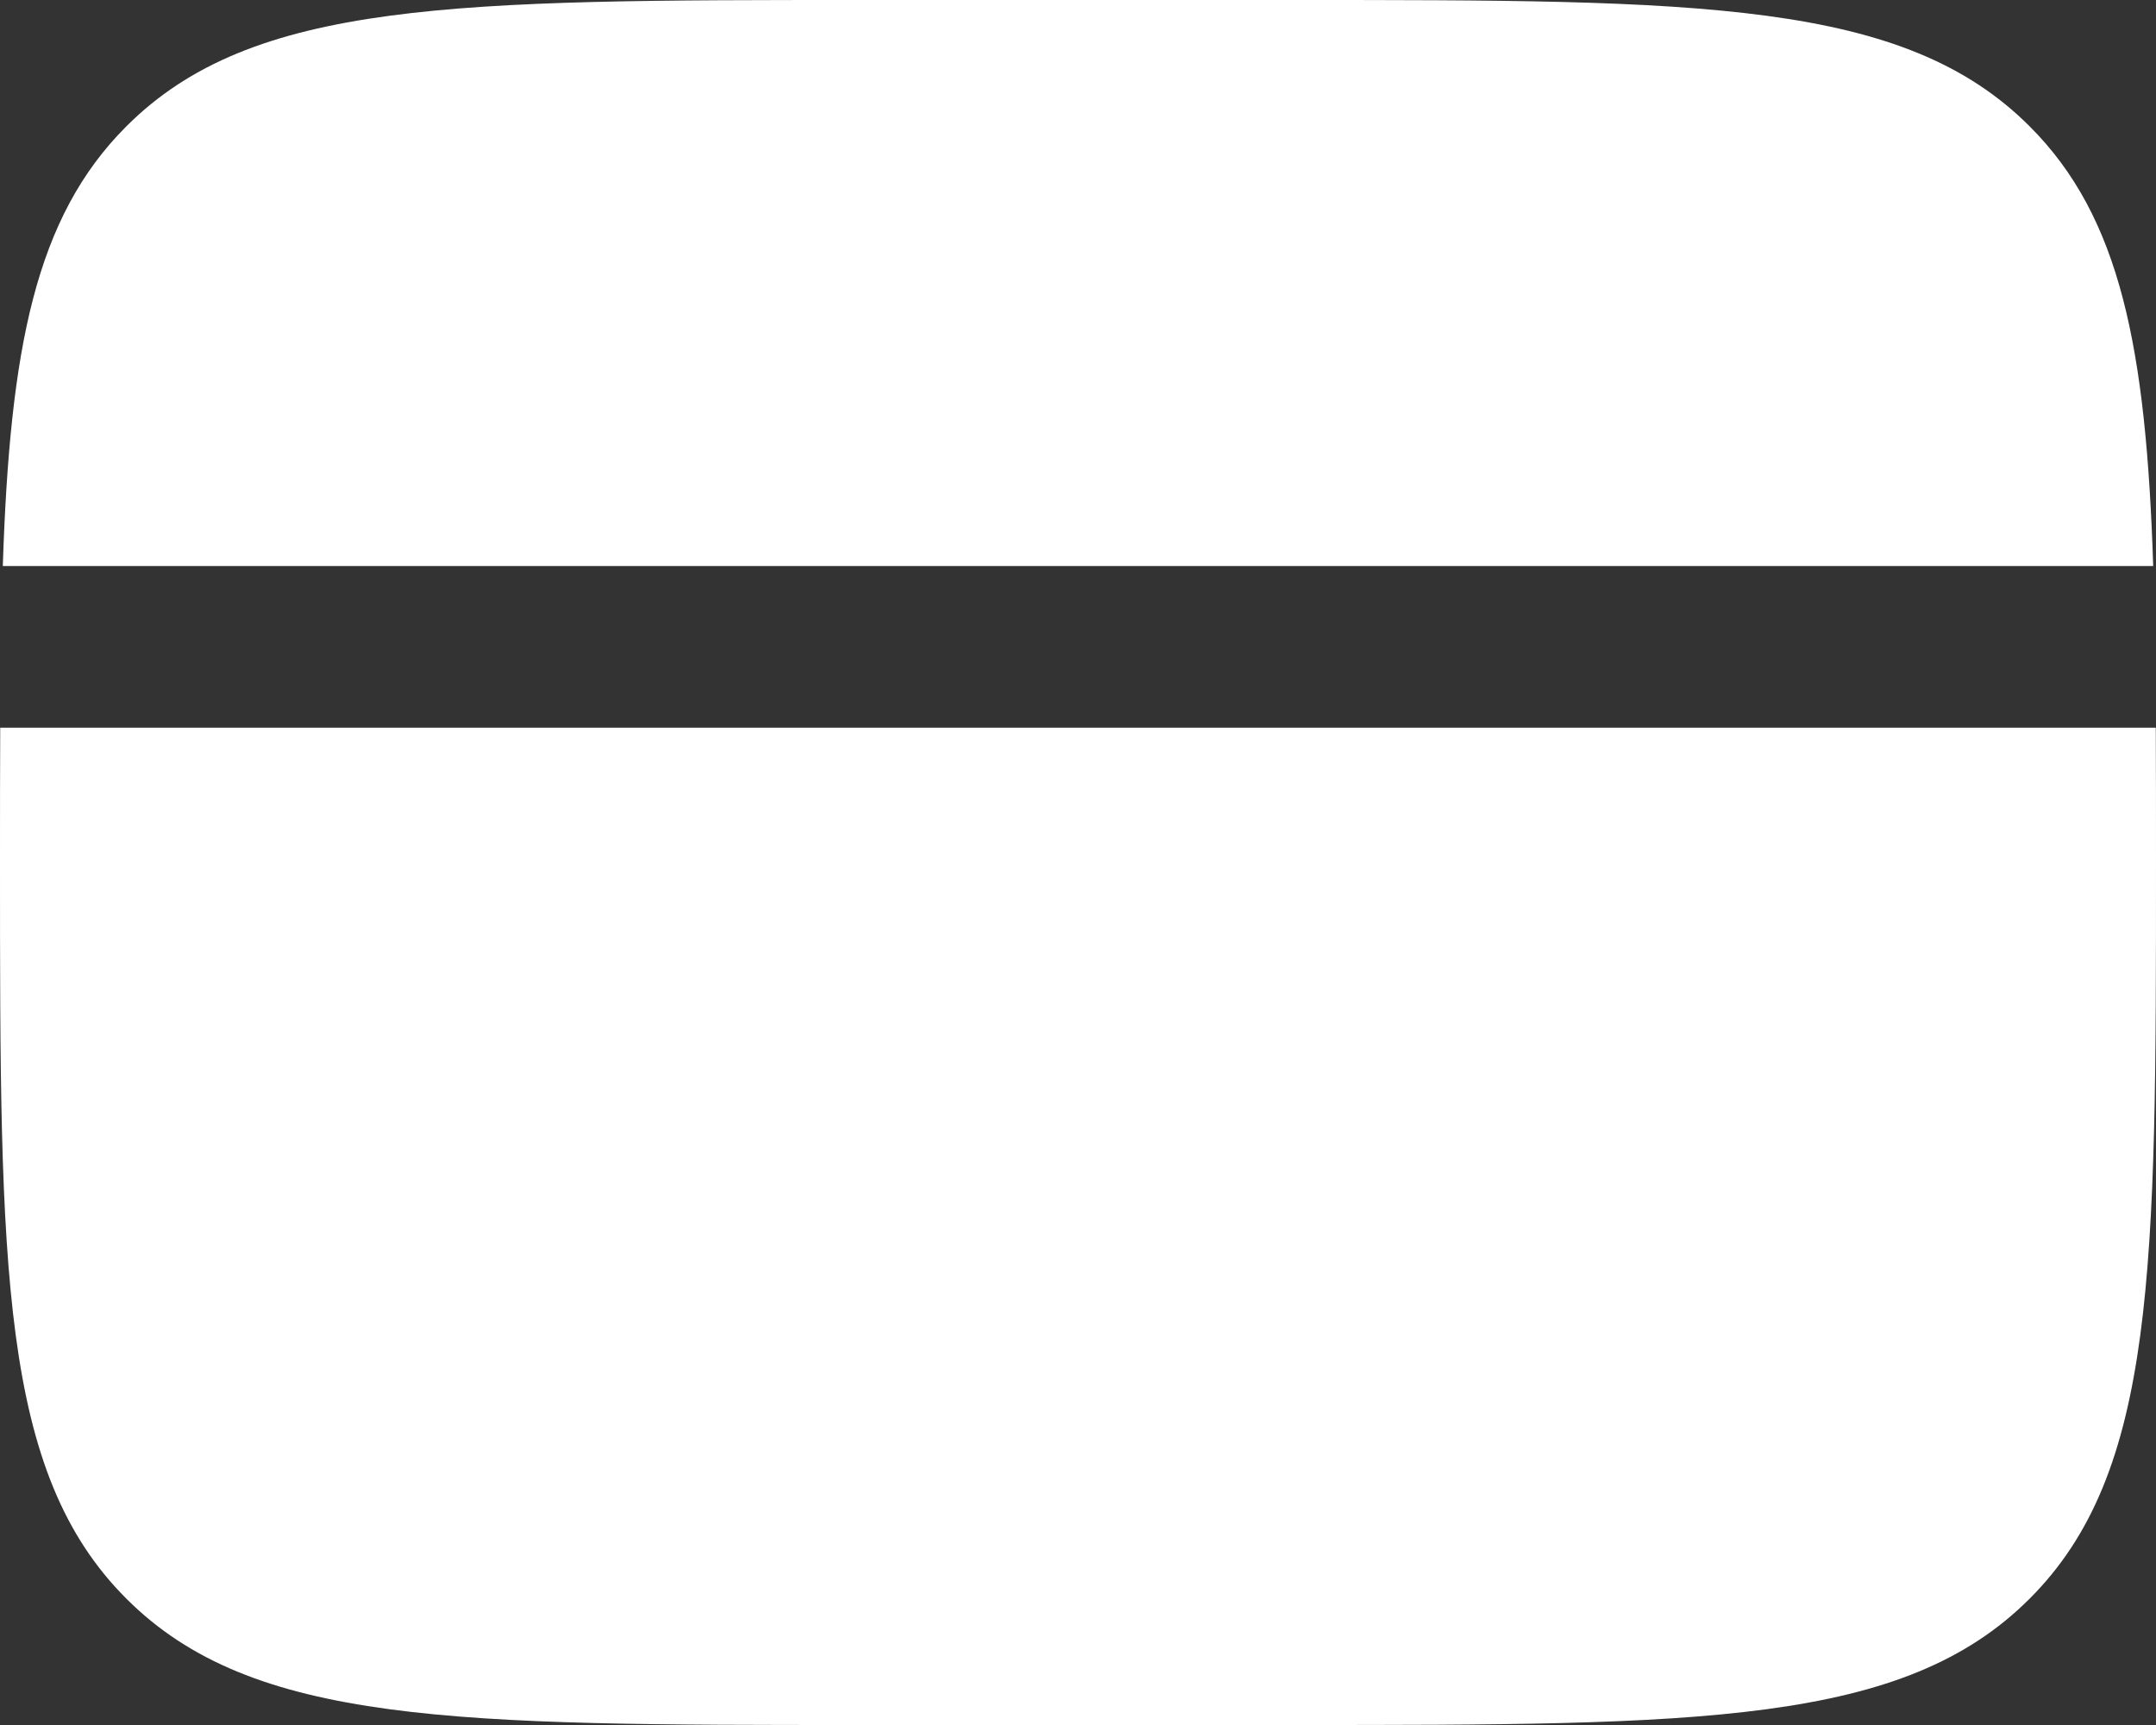 <svg width="20" height="16" viewBox="0 0 20 16" fill="none" xmlns="http://www.w3.org/2000/svg">
<rect x="0" y="0" width="20" height="16" fill="#333333" stroke="none"/>
<path d="M12 0H8C4.229 0 2.343 0 1.172 1.172C0.328 2.015 0.092 3.229 0.026 5.25H19.974C19.908 3.229 19.672 2.015 18.828 1.172C17.657 0 15.771 0 12 0Z" fill="white"/>
<path d="M8 16H12C15.771 16 17.657 16 18.828 14.828C20 13.657 20 11.771 20 8C20 7.558 20 7.142 19.998 6.75H0.002C0 7.142 0 7.558 0 8C0 11.771 0 13.657 1.172 14.828C2.343 16 4.229 16 8 16Z" fill="white"/>
<path fill-rule="evenodd" clip-rule="evenodd" d="M3.25 12C3.25 11.586 3.586 11.25 4 11.25H8C8.414 11.25 8.75 11.586 8.75 12C8.75 12.414 8.414 12.75 8 12.75H4C3.586 12.75 3.25 12.414 3.25 12Z" fill="white" fill-opacity="0.2"/>
<path fill-rule="evenodd" clip-rule="evenodd" d="M9.75 12C9.75 11.586 10.086 11.25 10.5 11.25H12C12.414 11.25 12.75 11.586 12.75 12C12.75 12.414 12.414 12.75 12 12.75H10.5C10.086 12.75 9.75 12.414 9.75 12Z" fill="white" fill-opacity="0.2"/>
</svg>
